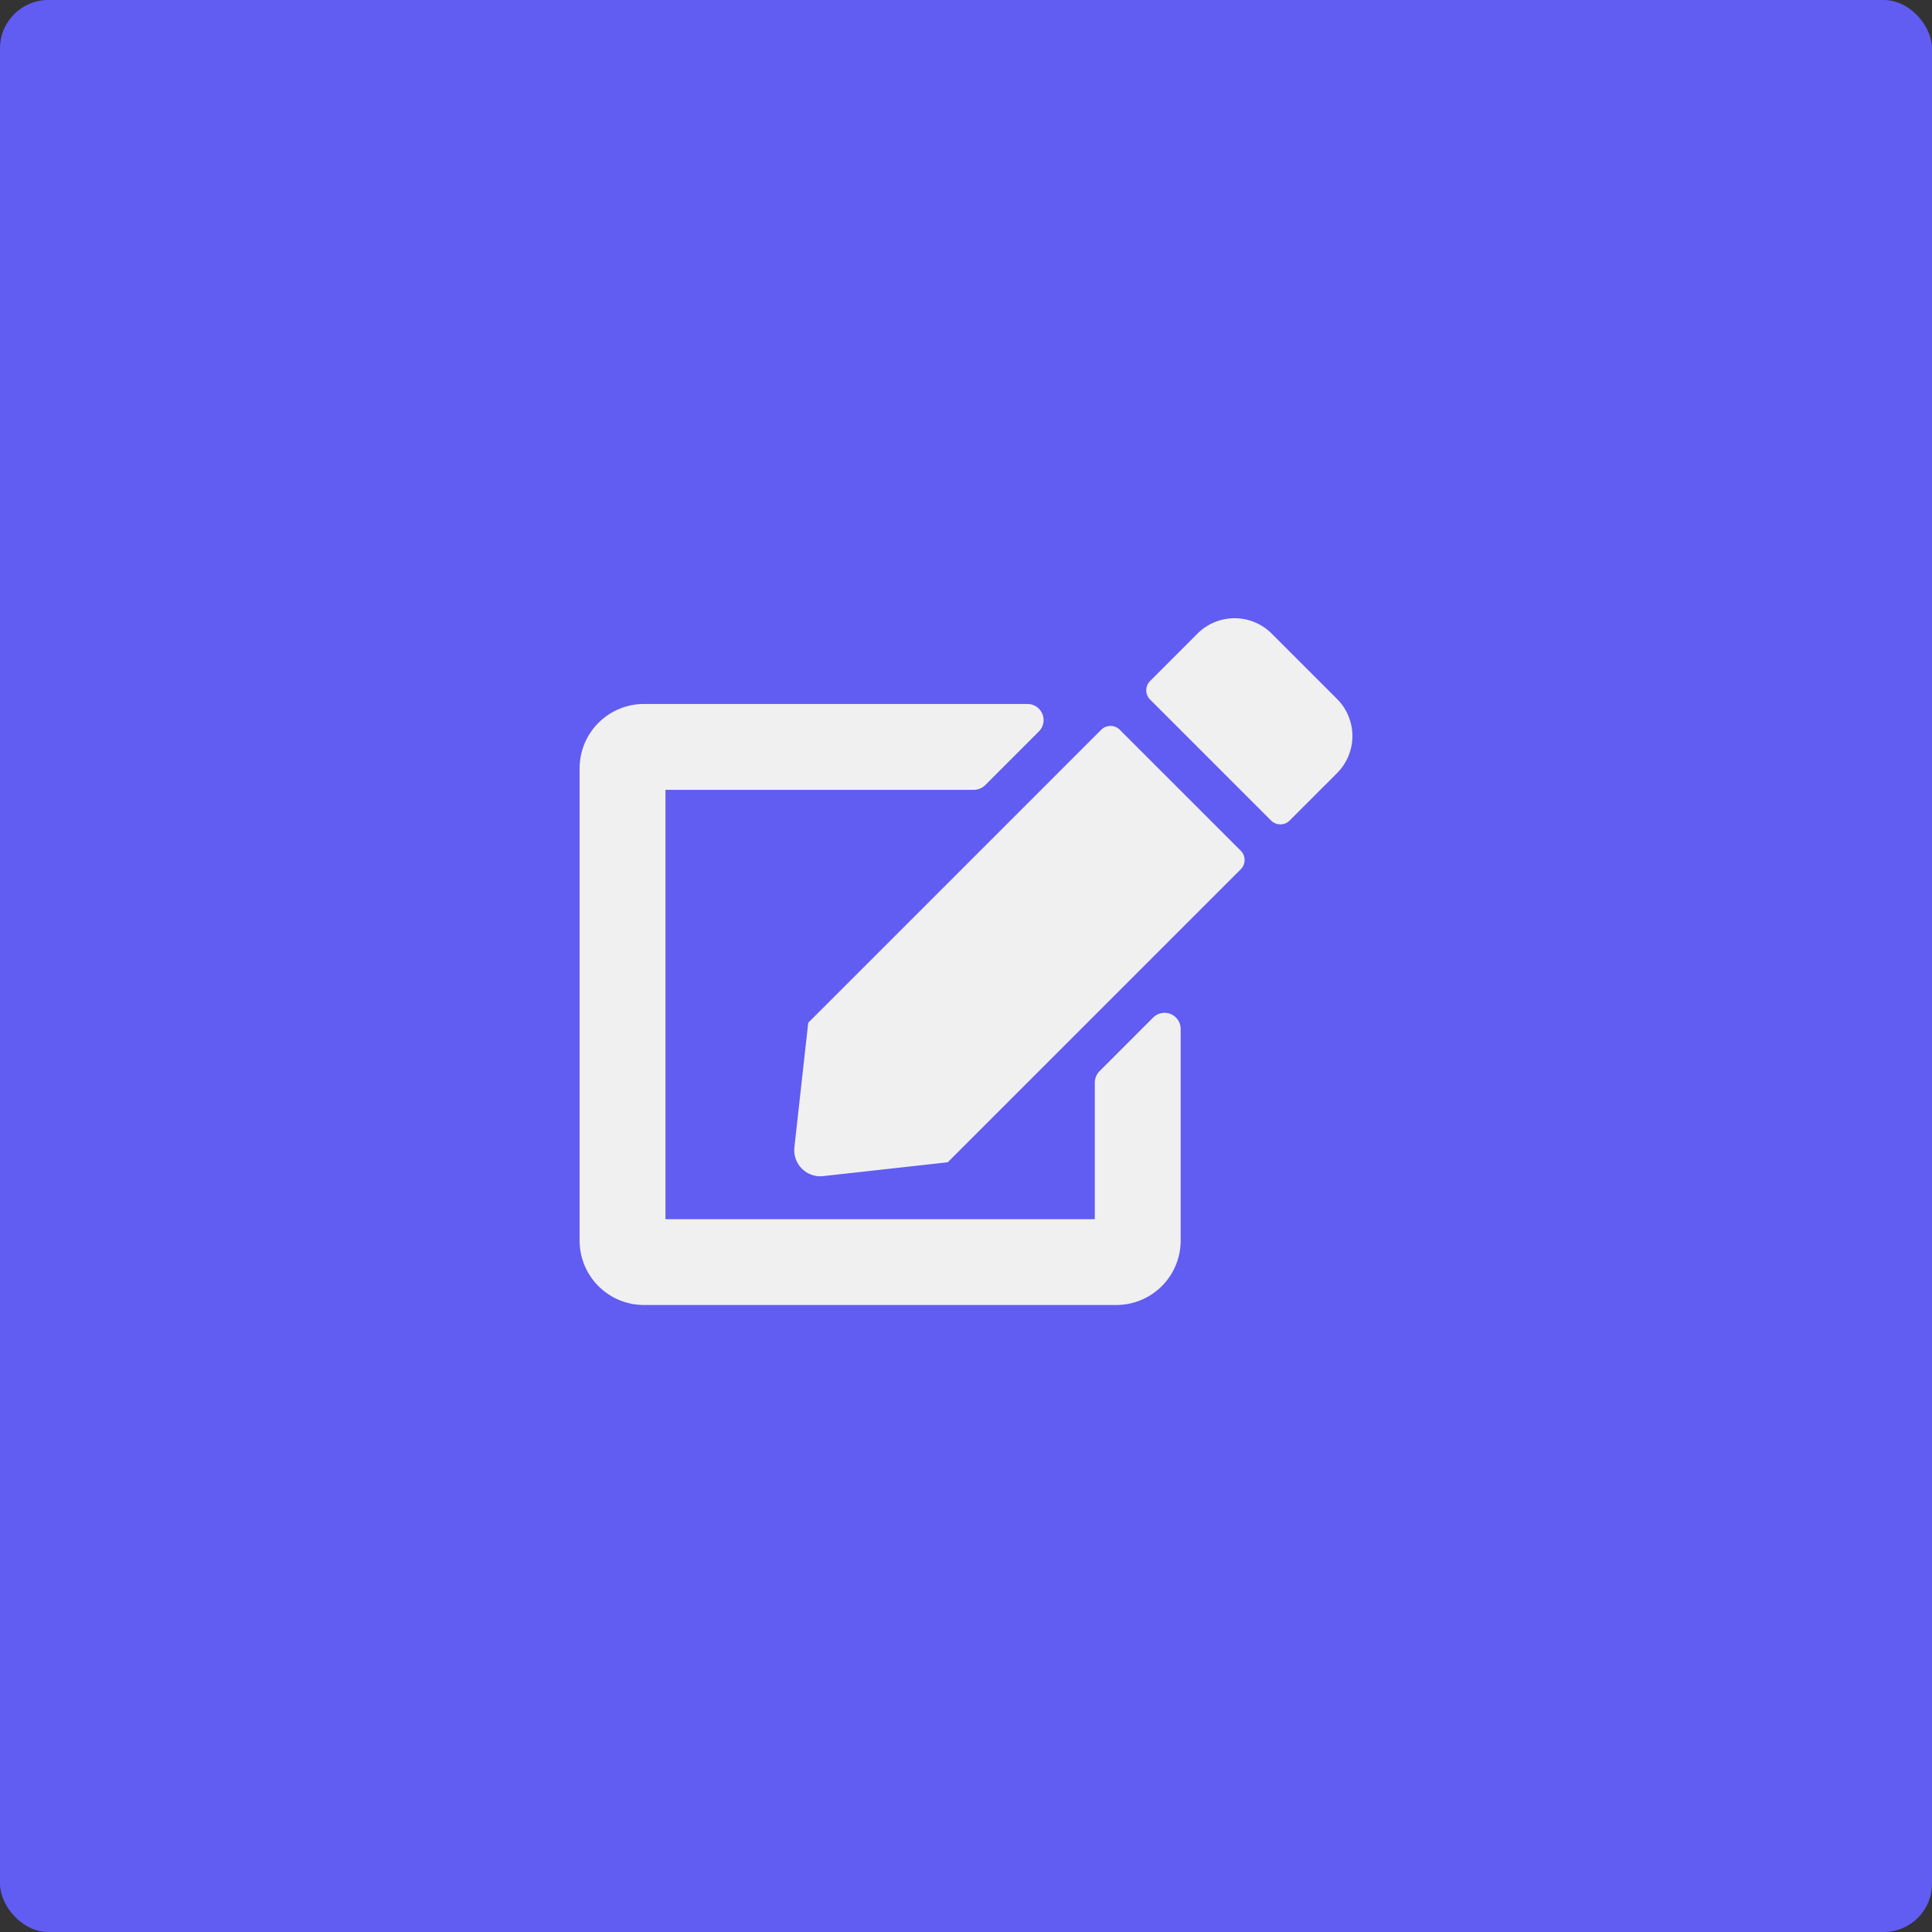 <svg xmlns="http://www.w3.org/2000/svg" width="200" height="200" viewBox="0 0 200 200">
  <rect x="0" y="0" width="200" height="200" fill="#333333" stroke="none"/>
  <g id="manage" transform="translate(-3199 578)">
    <rect id="Rectangle_31" data-name="Rectangle 31" width="200" height="200" rx="5" transform="translate(3199 -578)" fill="#615cf2"/>
    <path id="Icon_awesome-edit" data-name="Icon awesome-edit" d="M55.917,11.549,68.444,24.076a1.358,1.358,0,0,1,0,1.917L38.111,56.326,25.222,57.757a2.7,2.7,0,0,1-2.986-2.986l1.431-12.889L54,11.549A1.358,1.358,0,0,1,55.917,11.549Zm22.5-3.181L71.639,1.59a5.432,5.432,0,0,0-7.667,0L59.056,6.507a1.358,1.358,0,0,0,0,1.917L71.583,20.951a1.358,1.358,0,0,0,1.917,0l4.917-4.917a5.432,5.432,0,0,0,0-7.667ZM53.333,48.076V62.215H8.889V17.771H40.806a1.708,1.708,0,0,0,1.181-.486l5.556-5.556a1.667,1.667,0,0,0-1.181-2.847H6.667A6.668,6.668,0,0,0,0,15.549V64.438A6.668,6.668,0,0,0,6.667,71.1H55.556a6.668,6.668,0,0,0,6.667-6.667V42.521a1.67,1.67,0,0,0-2.847-1.181L53.819,46.9A1.708,1.708,0,0,0,53.333,48.076Z" transform="translate(3259 -514.007)" fill="#f0f0f0"/>
  </g>
</svg>
